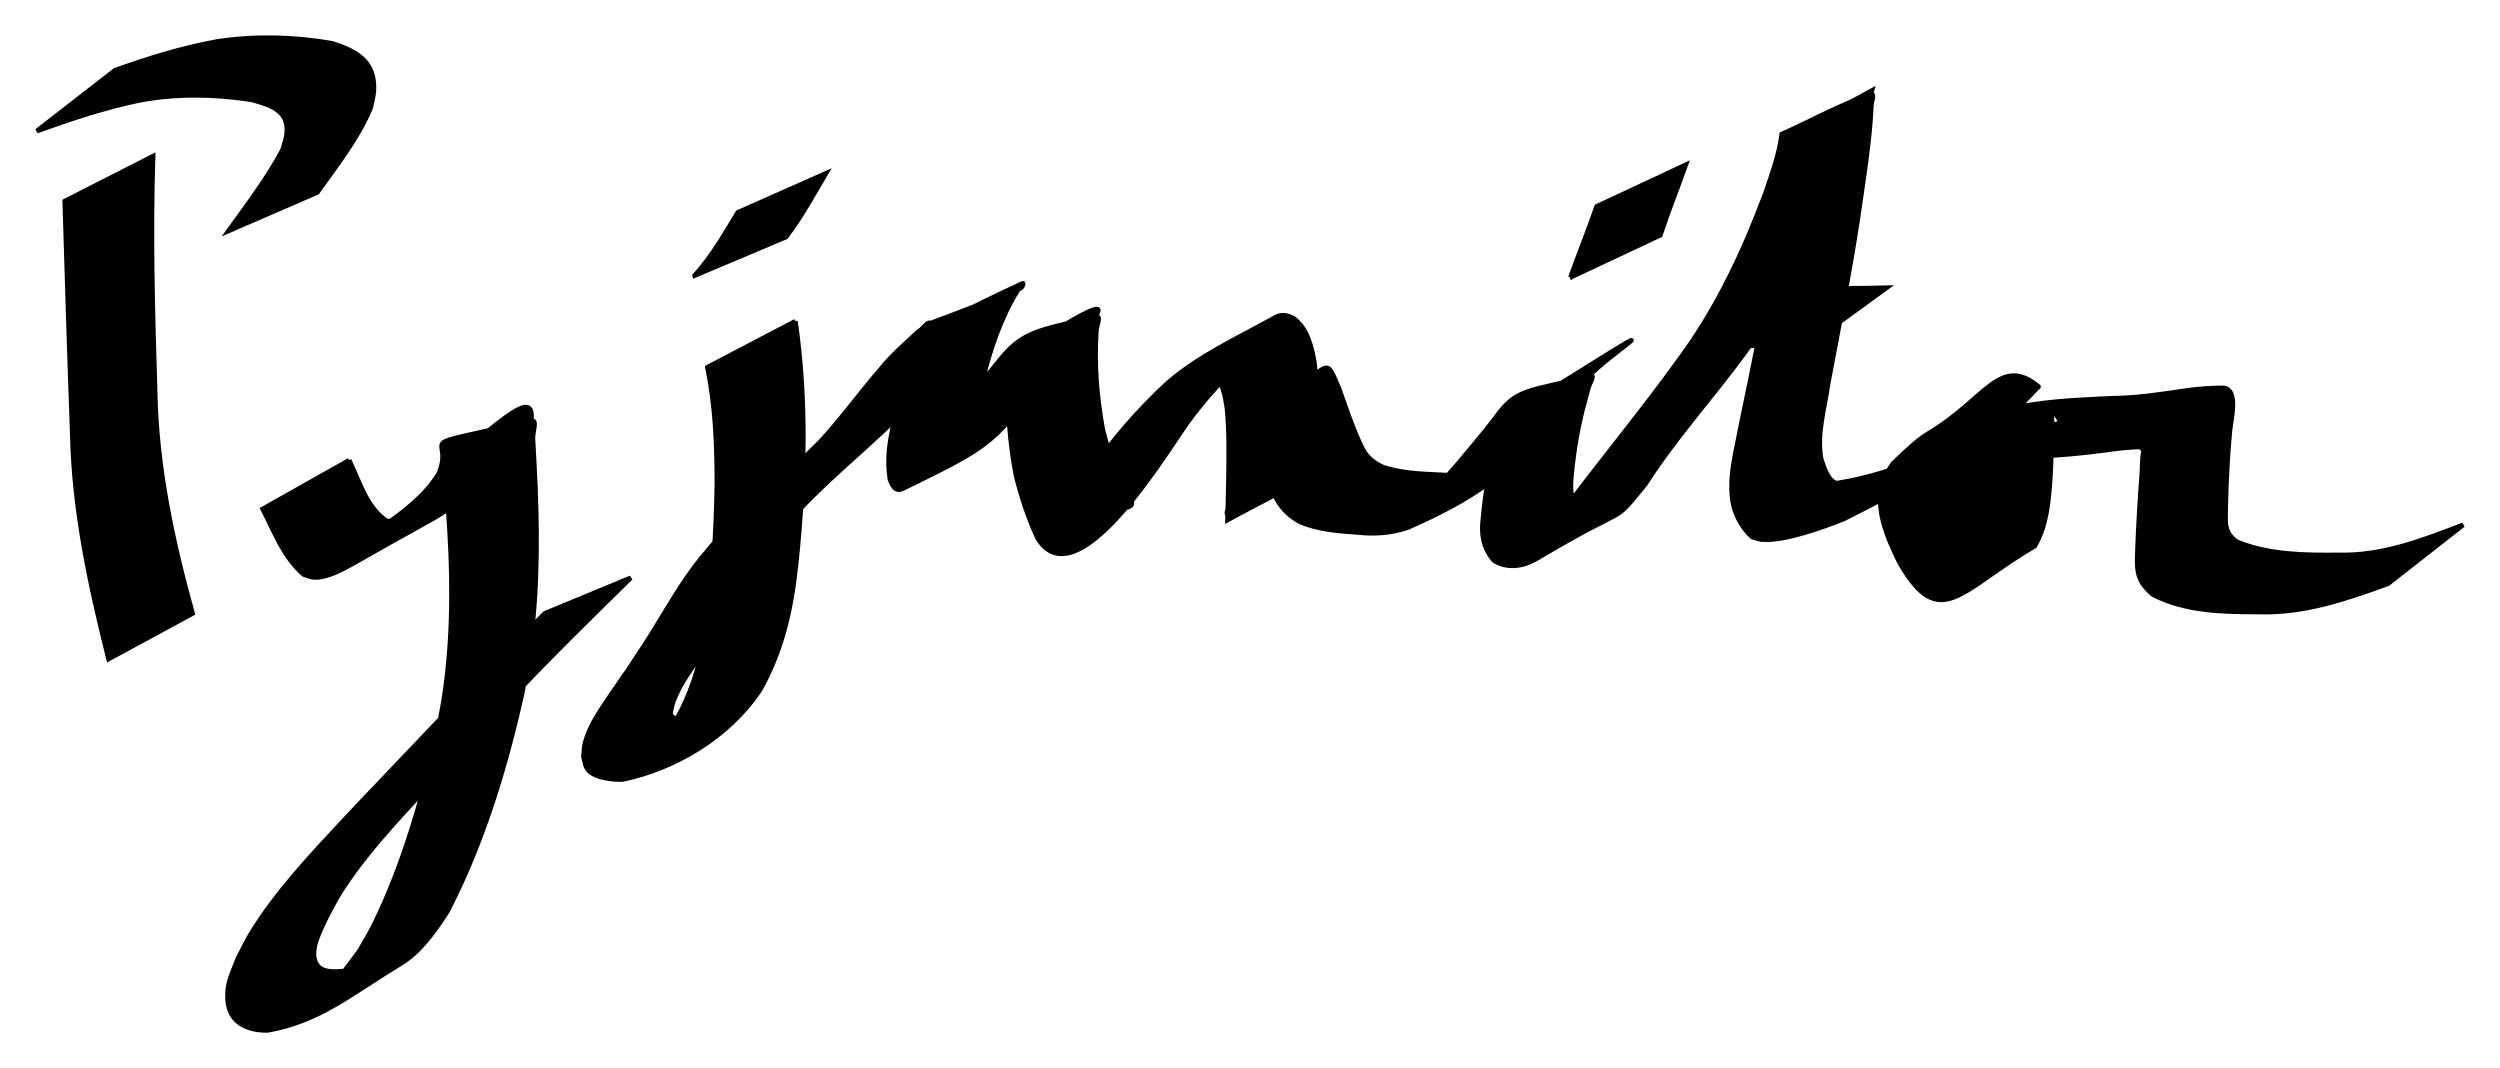 <?xml version="1.0" encoding="UTF-8" standalone="no"?>
<!-- Created with Inkscape (http://www.inkscape.org/) -->

<svg
   xmlns:dc="http://purl.org/dc/elements/1.1/"
   xmlns:cc="http://creativecommons.org/ns#"
   xmlns:rdf="http://www.w3.org/1999/02/22-rdf-syntax-ns#"
   xmlns:svg="http://www.w3.org/2000/svg"
   xmlns="http://www.w3.org/2000/svg"
   xmlns:sodipodi="http://sodipodi.sourceforge.net/DTD/sodipodi-0.dtd"
   xmlns:inkscape="http://www.inkscape.org/namespaces/inkscape"
   width="141.361mm"
   height="60.394mm"
   viewBox="0 0 141.361 60.394"
   version="1.1"
   id="svg3859"
   inkscape:version="0.92.4 5da689c313, 2019-01-14"
   sodipodi:docname="title.svg">
  <defs
     id="defs3853" />
  <sodipodi:namedview
     id="base"
     pagecolor="#ffffff"
     bordercolor="#666666"
     borderopacity="1.0"
     inkscape:pageopacity="0.0"
     inkscape:pageshadow="2"
     inkscape:zoom="0.35"
     inkscape:cx="289.99661"
     inkscape:cy="-308.72601"
     inkscape:document-units="mm"
     inkscape:current-layer="layer1"
     showgrid="false"
     fit-margin-top="2"
     fit-margin-left="2"
     fit-margin-right="2"
     fit-margin-bottom="2"
     inkscape:window-width="1920"
     inkscape:window-height="1026"
     inkscape:window-x="0"
     inkscape:window-y="0"
     inkscape:window-maximized="1" />
  <g
     inkscape:label="Layer 1"
     inkscape:groupmode="layer"
     id="layer1"
     transform="translate(-29.105,-6.755)">
    <path
       style="fill:#000000;stroke:#000000;stroke-width:0.265;stroke-opacity:1"
       id="path3737"
       d="m 37.758,15.587 c -0.144,4.449 -0.021,8.904 0.117,13.352 0.083,4.261 0.98,8.418 2.118,12.503 0,0 -4.749,2.576 -4.749,2.576 v 0 c -1.041,-4.161 -1.954,-8.366 -2.048,-12.675 -0.163,-4.404 -0.296,-8.808 -0.429,-13.213 0,0 4.991,-2.543 4.991,-2.543 z"
       inkscape:connector-curvature="0" />
    <path
       style="fill:#000000;stroke:#000000;stroke-width:0.265;stroke-opacity:1"
       id="path3739"
       d="m 35.617,10.725 c 1.894,-0.674 3.794,-1.263 5.774,-1.624 2.153,-0.325 4.349,-0.268 6.491,0.105 1.368,0.44 2.437,1.004 2.363,2.647 -0.015,0.335 -0.119,0.661 -0.178,0.991 -0.73,1.751 -1.931,3.252 -3.02,4.79 0,0 -5.021,2.177 -5.021,2.177 v 0 c 1.07,-1.481 2.183,-2.948 3.049,-4.56 0.077,-0.28 0.19,-0.553 0.231,-0.84 0.2,-1.391 -0.867,-1.706 -1.97,-2.015 -2.103,-0.324 -4.246,-0.362 -6.345,0.032 -1.986,0.414 -3.899,1.049 -5.806,1.739 0,0 4.431,-3.442 4.431,-3.442 z"
       inkscape:connector-curvature="0" />
    <path
       style="fill:#000000;stroke:#000000;stroke-width:0.265;stroke-opacity:1"
       id="path3741"
       d="m 48.848,32.779 c 0.573,1.18 0.995,2.72 2.158,3.46 0.136,-0.033 0.276,-0.05 0.407,-0.099 0.44,-0.169 0.854,-0.399 1.273,-0.615 0.282,-0.145 1.112,-0.614 0.837,-0.456 -4.485,2.584 -4.984,2.945 -2.927,1.581 1.243,-0.882 2.503,-1.788 3.316,-3.102 0.981,-2.375 -2.059,-1.316 5.258,-2.998 0.328,-0.075 0.047,0.671 0.067,1.007 0.027,0.461 0.049,0.922 0.074,1.383 0.189,3.486 0.226,6.99 -0.248,10.457 -0.115,0.84 -0.283,1.673 -0.424,2.509 -0.949,4.264 -2.23,8.49 -4.236,12.382 -0.715,1.1 -1.506,2.261 -2.657,2.961 -2.888,1.756 -4.569,3.241 -7.503,3.768 -1.137,0.013 -2.172,-0.424 -2.264,-1.713 -0.068,-0.957 0.248,-1.459 0.583,-2.354 0.267,-0.5 0.503,-1.019 0.802,-1.5 1.354,-2.184 3.128,-4.093 4.869,-5.965 1.515,-1.628 3.065,-3.224 4.594,-4.84 2.312,-2.456 4.707,-4.83 7.095,-7.211 0,0 4.85,-2.006 4.85,-2.006 v 0 c -2.416,2.369 -4.833,4.739 -7.144,7.212 -1.507,1.606 -3.036,3.191 -4.536,4.805 -1.69,1.819 -3.424,3.673 -4.762,5.778 -0.291,0.457 -0.522,0.95 -0.783,1.425 -0.282,0.645 -0.973,1.799 -0.57,2.579 0.309,0.597 1.169,0.465 1.684,0.432 2.02,-0.542 4.65,-2.134 -2.03,1.624 -0.351,0.198 0.686,-0.427 0.996,-0.684 0.887,-0.736 1.108,-1.149 1.808,-2.079 0.269,-0.479 0.564,-0.945 0.807,-1.437 1.688,-3.419 2.72,-7.149 3.612,-10.837 0.143,-0.824 0.312,-1.644 0.428,-2.472 0.477,-3.419 0.418,-6.874 0.16,-10.308 -0.038,-0.449 -0.069,-0.898 -0.115,-1.346 -0.032,-0.314 -0.362,-0.739 -0.118,-0.94 3.967,-3.258 5.432,-4.729 4.813,-1.918 -0.713,1.461 -1.99,2.439 -3.288,3.373 -2.59,1.827 -1.051,0.781 -6.529,3.903 -0.641,0.365 -1.569,0.897 -2.346,0.865 -0.204,-0.008 -0.392,-0.113 -0.588,-0.169 -1.122,-0.965 -1.65,-2.409 -2.309,-3.699 0,0 4.887,-2.753 4.887,-2.753 z"
       inkscape:connector-curvature="0" />
    <path
       style="fill:#000000;stroke:#000000;stroke-width:0.265;stroke-opacity:1"
       id="path3761"
       d="m 74.08,24.916 c 0.323,2.227 0.451,4.46 0.448,6.708 -0.037,2.693 -0.192,5.39 -0.535,8.062 -0.291,2.157 -0.864,4.239 -1.948,6.131 -1.741,2.571 -4.697,4.374 -7.73,5.013 -0.557,0.016 -1.713,-0.083 -2.031,-0.651 -0.107,-0.19 -0.122,-0.418 -0.184,-0.628 0.026,-0.247 0.018,-0.501 0.078,-0.742 0.26,-1.043 0.94,-1.976 1.532,-2.848 1.877,-2.768 -0.396,0.672 1.495,-2.209 0.981,-1.43 1.79,-2.97 2.782,-4.392 0.615,-0.881 0.842,-1.115 1.536,-1.943 1.849,-2.007 3.997,-3.7 5.919,-5.634 1.235,-1.322 2.285,-2.795 3.469,-4.161 0.642,-0.796 1.415,-1.459 2.161,-2.15 0.203,-0.082 0.351,-0.404 0.568,-0.463 0.032,-0.009 0.067,0.026 0.098,0.015 1.648,-0.613 3.286,-1.257 4.928,-1.885 -0.967,1.555 -1.552,3.309 -1.997,5.075 -0.232,1 -0.42,2.003 -0.268,3.025 0.022,0.047 0.032,0.182 0.065,0.142 0.093,-0.114 0.288,-0.475 0.155,-0.413 -1.465,0.68 -2.792,1.636 -4.257,2.317 -0.297,0.138 0.489,-0.436 0.717,-0.671 0.58,-0.596 0.983,-1.12 1.508,-1.764 0.903,-1.264 1.983,-2.385 2.94,-3.604 1.386,-1.763 2.19,-1.789 5.581,-2.579 0.265,-0.062 -0.011,0.543 -0.017,0.815 -0.118,1.875 0.024,3.729 0.368,5.571 0.281,1.153 0.679,2.278 1.193,3.348 1.1,1.659 0.398,0.433 -4.529,2.434 -0.237,0.096 0.39,-0.333 0.56,-0.524 0.23,-0.258 0.428,-0.544 0.635,-0.82 0.397,-0.53 1.04,-1.441 1.417,-1.972 1.232,-1.87 2.711,-3.528 4.337,-5.057 1.824,-1.599 3.977,-2.547 6.142,-3.76 0.366,-0.205 0.661,-0.118 1.01,0.037 0.808,0.593 1.021,1.563 1.197,2.497 0.152,1.399 0.125,2.809 0.122,4.214 0.004,0.716 -0.004,1.433 0.002,2.149 -1.665,0.738 -3.264,1.651 -4.996,2.215 -0.203,0.066 0.083,-0.419 0.122,-0.629 0.178,-0.953 0.321,-1.909 0.439,-2.871 0.015,-0.163 0.184,-1.743 0.284,-1.795 5.267,-2.708 4.424,-4.114 5.422,-1.788 0.389,1.079 0.743,2.176 1.235,3.214 0.269,0.607 0.659,0.945 1.241,1.221 1.005,0.335 2.078,0.382 3.128,0.431 0.938,0.071 1.848,-0.009 2.663,-0.497 2.071,-1.288 -1.292,0.813 -3.741,2.076 -0.236,0.122 0.414,-0.334 0.611,-0.512 0.624,-0.566 1.172,-1.198 1.717,-1.838 0.66,-0.809 1.356,-1.592 1.982,-2.428 1.234,-1.744 1.857,-1.47 5.419,-2.389 0.226,-0.058 -0.103,0.456 -0.16,0.683 -0.066,0.263 -0.139,0.525 -0.209,0.787 -0.376,1.355 -0.611,2.74 -0.741,4.138 -0.064,0.685 -0.104,1.4 0.423,1.906 0.479,0.068 0.943,-0.091 1.367,-0.309 0.211,-0.109 0.816,-0.487 0.607,-0.375 -4.291,2.291 -5.185,3.37 -3.317,1.442 2.3,-3.14 4.811,-6.115 7.079,-9.278 2.089,-2.84 3.574,-6.017 4.804,-9.301 0.375,-1.098 0.782,-2.207 0.931,-3.365 1.687,-0.748 3.305,-1.677 5.061,-2.245 0.194,-0.062 0.005,0.407 -0.002,0.611 -0.012,0.323 -0.032,0.645 -0.058,0.966 -0.12,1.473 -0.34,2.934 -0.552,4.396 -0.49,3.505 -1.196,6.973 -1.847,10.45 -0.192,1.377 -0.637,2.786 -0.383,4.183 0.152,0.453 0.36,1.199 0.859,1.384 1.643,-0.268 3.211,-0.725 4.736,-1.393 1.627,-1.02 5.811,-2.922 -1.905,1.068 -0.281,0.145 0.513,-0.37 0.764,-0.563 0.474,-0.363 0.689,-0.559 1.13,-0.938 0.493,-0.437 0.965,-0.899 1.417,-1.379 0.426,-0.456 -1.187,1.233 0.127,0.749 1.503,-0.553 2.769,-1.611 4.173,-2.383 0.261,-0.144 -0.503,0.321 -0.744,0.496 -0.55,0.399 -0.83,0.667 -1.335,1.112 -1.463,1.607 -0.813,3.264 0.035,4.997 0.343,0.546 0.706,1.371 1.4,1.587 0.324,0.1 0.478,-0.053 0.734,-0.195 -1.507,0.829 -3.014,1.659 -4.521,2.488 0.907,-0.884 0.989,-2.234 1.103,-3.427 0.072,-1 0.083,-2.004 0.063,-3.006 -0.003,-0.283 -0.009,-0.566 -0.023,-0.849 -0.734,-3.022 6.246,-3.034 8.399,-3.17 1.448,-0.008 2.871,-0.233 4.298,-0.446 0.645,-0.088 1.295,-0.133 1.946,-0.142 0.999,-0.037 0.522,1.794 0.466,2.367 -0.145,1.473 -0.21,2.951 -0.247,4.43 -0.004,0.859 -0.105,1.39 0.648,1.91 1.817,0.744 3.81,0.755 5.742,0.739 2.486,0.064 4.767,-0.829 7.043,-1.703 0,0 -4.258,3.333 -4.258,3.333 v 0 c -2.34,0.848 -4.693,1.662 -7.223,1.597 -2.041,-0.005 -4.189,-0.023 -6.047,-0.977 -0.871,-0.731 -0.94,-1.265 -0.894,-2.376 0.053,-1.492 0.138,-2.983 0.255,-4.472 0.032,-0.397 -0.015,-1.258 0.225,-1.601 0.015,-0.021 -0.28,0.364 -0.26,0.08 -0.63,0.029 -1.259,0.08 -1.883,0.174 -1.419,0.196 -2.841,0.327 -4.273,0.375 -0.868,0.06 -1.736,0.132 -2.606,0.175 -0.203,0.01 -0.778,0.14 -0.611,0.025 4.36,-2.995 5.506,-1.258 4.32,-2.898 -0.002,0.29 -0.003,0.581 -0.002,0.872 -0.013,1.026 -0.031,2.053 -0.095,3.077 -0.096,1.308 -0.198,2.664 -0.878,3.82 -4.231,2.464 -5.344,4.902 -7.631,0.946 -0.715,-1.465 -1.53,-3.245 -0.829,-4.884 0.115,-0.269 0.309,-0.497 0.463,-0.746 0.631,-0.586 1.276,-1.262 2.021,-1.706 3.199,-1.907 4.016,-4.429 6.187,-2.634 0.03,0.025 -0.052,0.058 -0.078,0.087 -0.467,0.506 -0.952,0.996 -1.462,1.458 -2.798,2.504 -6.143,4.272 -9.486,5.949 -1.176,0.463 -3.323,1.255 -4.603,1.156 -0.189,-0.015 -0.367,-0.095 -0.551,-0.143 -0.529,-0.463 -0.876,-1.097 -1.059,-1.774 -0.317,-1.487 0.133,-2.973 0.401,-4.436 0.716,-3.465 1.46,-6.926 1.898,-10.44 0.192,-1.432 0.397,-2.863 0.484,-4.306 0.018,-0.304 0.028,-0.609 0.03,-0.914 10e-4,-0.187 -0.174,-0.457 -0.019,-0.561 1.59,-1.07 3.346,-1.869 5.019,-2.803 -0.11,0.356 -0.15,0.727 -0.243,1.088 -0.21,0.819 -0.488,1.621 -0.781,2.414 -1.294,3.325 -2.757,6.583 -4.874,9.483 -0.431,0.614 -0.851,1.236 -1.294,1.841 -1.836,2.505 -3.941,4.808 -5.617,7.432 -2.017,2.447 -0.577,0.888 -6.115,4.185 -0.76,0.453 -1.667,0.604 -2.436,0.12 -0.585,-0.674 -0.734,-1.453 -0.622,-2.336 0.131,-1.429 0.356,-2.846 0.732,-4.233 0.064,-0.258 0.126,-0.518 0.192,-0.775 0.051,-0.2 -0.015,-0.489 0.16,-0.598 12.021,-7.506 5.859,-3.693 4.782,-2.337 -0.634,0.866 -1.347,1.666 -2.039,2.484 -2.273,2.835 -4.362,4.301 -8.084,5.934 -0.921,0.315 -1.857,0.376 -2.825,0.275 -1.109,-0.08 -2.249,-0.157 -3.279,-0.61 -0.66,-0.362 -1.116,-0.852 -1.433,-1.543 -0.467,-1.053 -0.81,-2.154 -1.215,-3.231 -1.003,-2.128 -0.45,-0.555 4.534,-3.368 0.084,-0.048 -0.067,0.182 -0.095,0.274 -0.148,0.475 -0.255,0.962 -0.274,1.461 -0.12,0.968 -0.27,1.93 -0.421,2.893 -0.031,0.198 0.076,0.485 -0.091,0.595 -1.617,1.069 -3.389,1.883 -5.084,2.824 0.02,-0.725 0.032,-1.45 0.051,-2.175 0.019,-1.374 0.049,-2.752 -0.08,-4.122 -0.102,-0.635 -0.212,-1.63 -0.893,-1.912 -0.232,0.029 -0.195,0.007 -0.429,0.115 -0.108,0.05 -0.419,0.221 -0.317,0.161 8.092,-4.76 4.97,-3.061 3.367,-1.865 -1.667,1.488 -3.211,3.088 -4.436,4.97 -1.063,1.521 -5.911,9.361 -8.008,5.84 -0.524,-1.12 -0.905,-2.305 -1.21,-3.502 -0.36,-1.87 -0.506,-3.754 -0.423,-5.659 -0.006,-0.259 -0.227,-0.625 -0.017,-0.778 1.706,-1.244 6.704,-4.492 4.563,-2.196 -0.958,1.26 -2.116,2.354 -3.029,3.653 -2.496,3.188 -2.643,3.326 -7.497,5.693 -0.476,0.232 -0.621,-0.268 -0.729,-0.508 -0.18,-1.105 -0.035,-2.173 0.237,-3.258 0.438,-1.797 1.013,-3.566 1.865,-5.213 1.799,-0.874 3.576,-1.794 5.397,-2.623 0.054,-0.025 0.007,0.124 -0.02,0.177 -0.089,0.179 -0.553,0.202 -0.624,0.41 -0.808,0.624 -1.553,1.341 -2.241,2.096 -1.229,1.362 -2.311,2.836 -3.521,4.214 -1.895,1.958 -4.036,3.647 -5.936,5.6 -0.603,0.693 -1.02,1.141 -1.56,1.881 -1.024,1.405 -1.818,2.961 -2.801,4.393 -1.177,1.86 -0.263,0.457 -1.472,2.208 -0.568,0.823 -1.198,1.665 -1.56,2.608 -0.068,0.177 -0.098,0.366 -0.147,0.548 -0.003,0.089 -0.053,0.19 -0.01,0.268 0.236,0.427 1.359,0.323 1.722,0.24 1.805,-0.601 4.437,-2.36 -3.328,2.131 -0.186,0.107 0.371,-0.219 0.537,-0.355 0.42,-0.346 0.666,-0.709 1.003,-1.136 1.189,-1.788 1.775,-3.828 2.092,-5.943 0.375,-2.649 0.537,-5.328 0.58,-8.003 8.5e-5,-2.21 -0.086,-4.421 -0.536,-6.593 0,0 4.973,-2.604 4.973,-2.604 z"
       inkscape:connector-curvature="0" />
    <path
       style="fill:#000000;stroke:#000000;stroke-width:0.265;stroke-opacity:1"
       id="path3763"
       d="m 131.237,26.327 c -1.503,-0.041 -3.006,-0.037 -4.509,-0.031 0,0 4.455,-3.237 4.455,-3.237 v 0 c 1.532,0.005 3.064,0.009 4.595,-0.031 0,0 -4.542,3.3 -4.542,3.3 z"
       inkscape:connector-curvature="0" />
    <path
       style="fill:#000000;stroke:#000000;stroke-width:0.265;stroke-opacity:1"
       id="path3765"
       d="m 117.904,22.439 c 0.488,-1.34 1.016,-2.665 1.487,-4.012 0,0 5.035,-2.353 5.035,-2.353 v 0 c -0.476,1.329 -0.998,2.64 -1.444,3.98 0,0 -5.079,2.385 -5.079,2.385 z"
       inkscape:connector-curvature="0" />
    <path
       style="fill:#000000;stroke:#000000;stroke-width:0.265;stroke-opacity:1"
       id="path3767"
       d="m 68.388,22.332 c 0.975,-1.071 1.693,-2.337 2.44,-3.568 0,0 4.98,-2.207 4.98,-2.207 v 0 c -0.721,1.216 -1.397,2.47 -2.257,3.597 0,0 -5.163,2.179 -5.163,2.179 z"
       inkscape:connector-curvature="0" />
  </g>
</svg>
